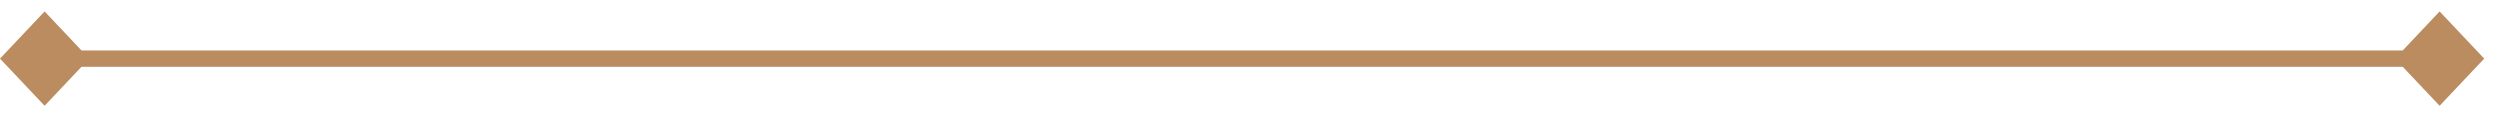 <svg width="153" height="7" viewBox="0 0 153 7" fill="none" xmlns="http://www.w3.org/2000/svg">
<path fill-rule="evenodd" clip-rule="evenodd" d="M2.73 6.474L2.52368e-07 3.587L2.73 0.7L4.987 3.087L147.047 3.087L149.304 0.7L152.034 3.587L149.304 6.473L147.047 4.087L4.987 4.087L2.73 6.474Z" fill="#BB8C5F"/>
</svg>
